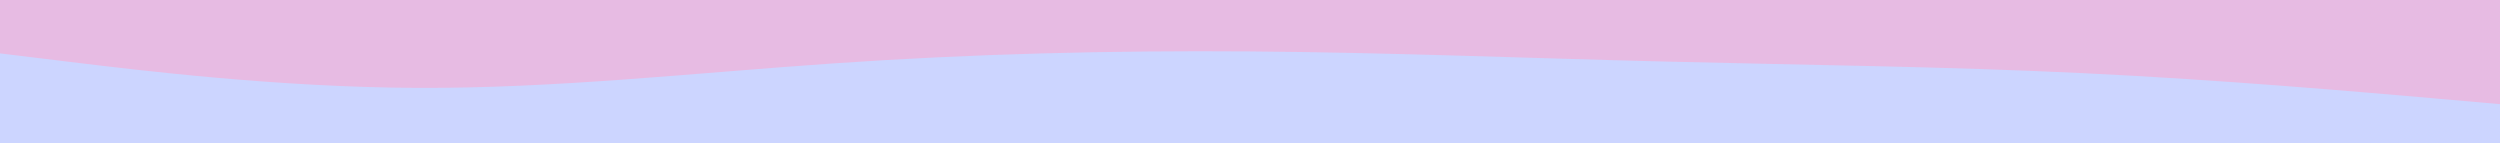 <svg id="visual" viewBox="0 0 1920 110" width="1920" height="110" xmlns="http://www.w3.org/2000/svg" xmlns:xlink="http://www.w3.org/1999/xlink" version="1.1"><rect x="0" y="0" width="1920" height="110" fill="#e7bbe3"></rect><path d="M0 41L53.3 47.5C106.7 54 213.3 67 320 67.5C426.7 68 533.3 56 640 48.7C746.7 41.3 853.3 38.7 960 39.5C1066.7 40.3 1173.3 44.7 1280 47.3C1386.7 50 1493.3 51 1600 56.2C1706.7 61.3 1813.3 70.7 1866.7 75.3L1920 80L1920 111L1866.7 111C1813.3 111 1706.7 111 1600 111C1493.3 111 1386.7 111 1280 111C1173.3 111 1066.7 111 960 111C853.3 111 746.7 111 640 111C533.3 111 426.7 111 320 111C213.3 111 106.7 111 53.3 111L0 111Z" fill="#ccd5ff" stroke-linecap="round" stroke-linejoin="miter"></path></svg>